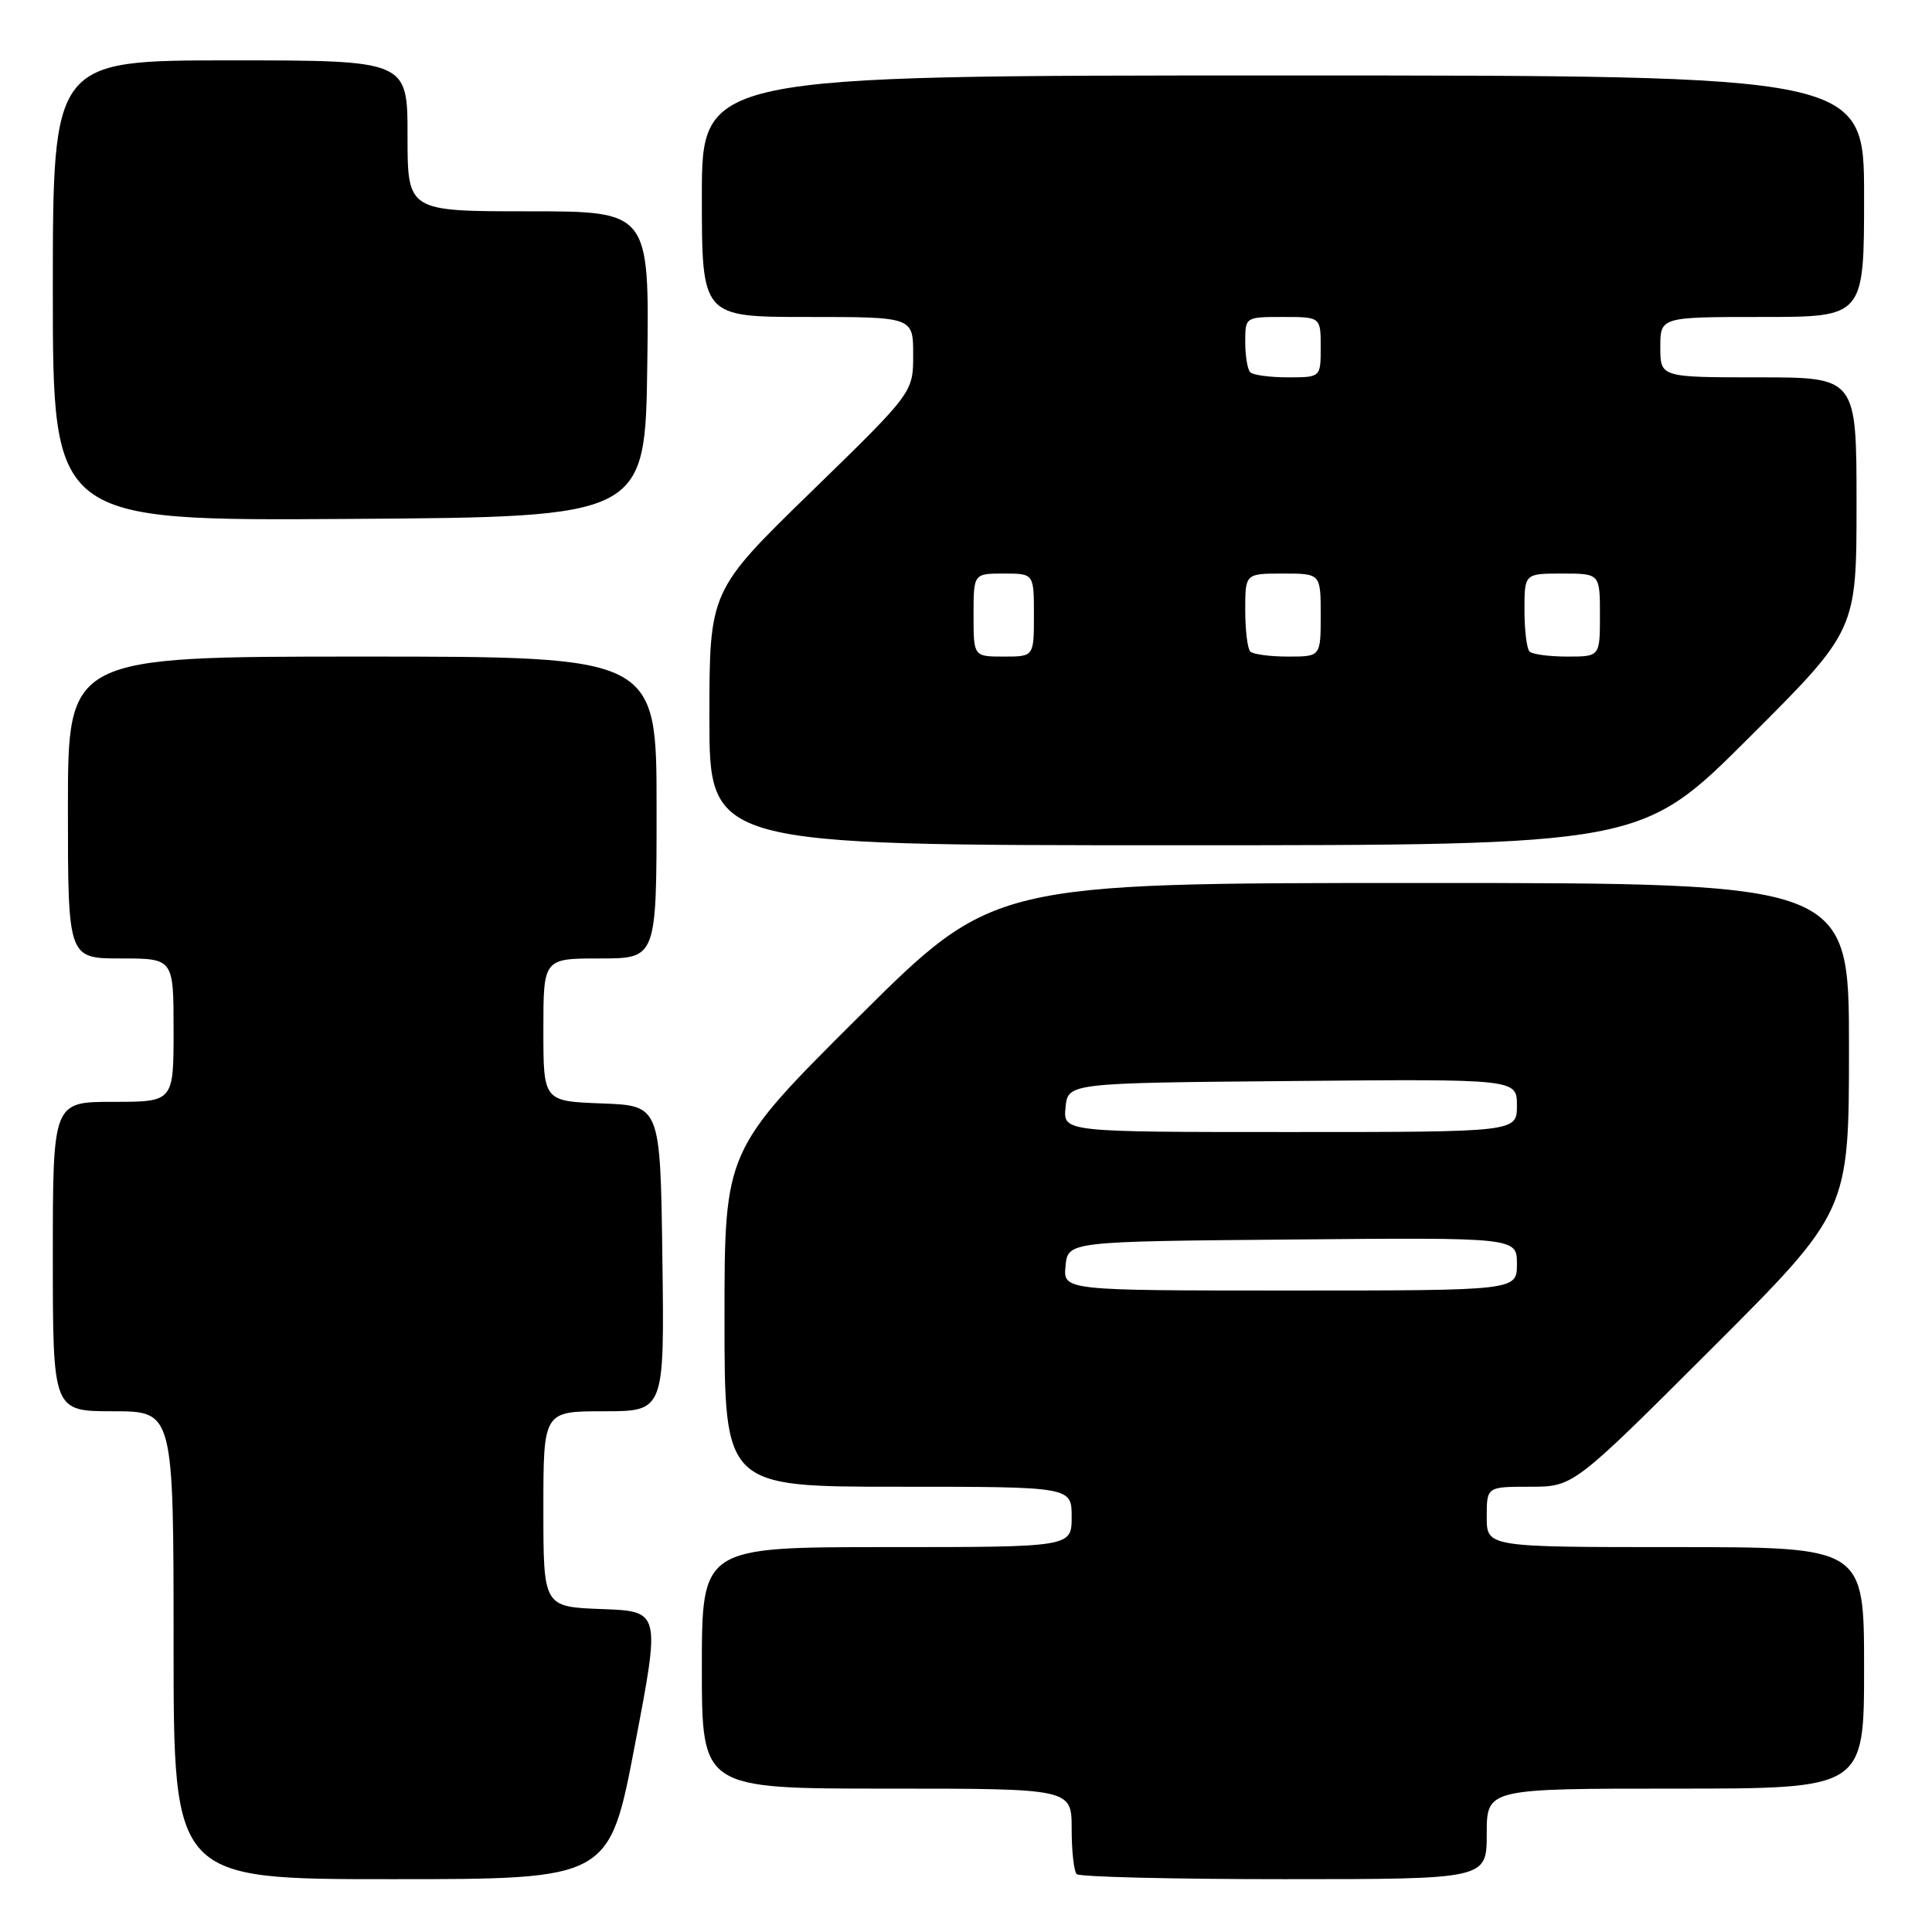 <?xml version="1.0" encoding="UTF-8" standalone="no"?>
<!DOCTYPE svg PUBLIC "-//W3C//DTD SVG 1.1//EN" "http://www.w3.org/Graphics/SVG/1.1/DTD/svg11.dtd" >
<svg xmlns="http://www.w3.org/2000/svg" xmlns:xlink="http://www.w3.org/1999/xlink" version="1.1" viewBox="0 0 256 256">
 <g >
 <path fill="currentColor"
d=" M 84.12 231.25 C 87.52 213.50 87.52 213.50 79.76 213.21 C 72.00 212.92 72.00 212.92 72.00 199.96 C 72.00 187.00 72.00 187.00 80.02 187.00 C 88.04 187.00 88.04 187.00 87.77 166.75 C 87.50 146.50 87.50 146.50 79.75 146.21 C 72.00 145.92 72.00 145.92 72.00 136.46 C 72.00 127.00 72.00 127.00 79.50 127.00 C 87.00 127.00 87.00 127.00 87.00 107.00 C 87.00 87.00 87.00 87.00 48.00 87.00 C 9.00 87.00 9.00 87.00 9.00 107.00 C 9.00 127.00 9.00 127.00 16.00 127.00 C 23.00 127.00 23.00 127.00 23.00 136.50 C 23.00 146.00 23.00 146.00 15.00 146.00 C 7.00 146.00 7.00 146.00 7.00 166.50 C 7.00 187.00 7.00 187.00 15.00 187.00 C 23.00 187.00 23.00 187.00 23.00 218.00 C 23.00 249.00 23.00 249.00 51.86 249.00 C 80.73 249.00 80.73 249.00 84.12 231.25 Z  M 197.00 243.00 C 197.00 237.00 197.00 237.00 222.00 237.00 C 247.00 237.00 247.00 237.00 247.00 221.00 C 247.00 205.00 247.00 205.00 222.00 205.00 C 197.00 205.00 197.00 205.00 197.00 201.00 C 197.00 197.00 197.00 197.00 202.74 197.00 C 208.48 197.00 208.48 197.00 226.74 178.76 C 245.00 160.52 245.00 160.52 245.00 138.76 C 245.00 117.00 245.00 117.00 188.31 117.00 C 131.63 117.00 131.63 117.00 113.81 134.71 C 96.00 152.43 96.00 152.43 96.00 174.71 C 96.00 197.00 96.00 197.00 119.00 197.00 C 142.00 197.00 142.00 197.00 142.00 201.00 C 142.00 205.00 142.00 205.00 117.50 205.00 C 93.00 205.00 93.00 205.00 93.00 221.00 C 93.00 237.00 93.00 237.00 117.50 237.00 C 142.00 237.00 142.00 237.00 142.00 242.33 C 142.00 245.27 142.30 247.97 142.67 248.33 C 143.03 248.70 155.41 249.00 170.17 249.00 C 197.00 249.00 197.00 249.00 197.00 243.00 Z  M 231.74 97.76 C 246.00 83.53 246.00 83.53 246.00 66.76 C 246.00 50.00 246.00 50.00 233.00 50.00 C 220.00 50.00 220.00 50.00 220.00 46.00 C 220.00 42.00 220.00 42.00 233.50 42.00 C 247.00 42.00 247.00 42.00 247.00 26.00 C 247.00 10.00 247.00 10.00 170.00 10.00 C 93.00 10.00 93.00 10.00 93.00 26.00 C 93.00 42.00 93.00 42.00 107.00 42.00 C 121.00 42.00 121.00 42.00 121.00 47.00 C 121.00 52.01 121.00 52.01 107.50 65.15 C 94.00 78.29 94.00 78.29 94.00 95.14 C 94.00 112.00 94.00 112.00 155.74 112.00 C 217.47 112.00 217.47 112.00 231.74 97.76 Z  M 85.77 48.25 C 86.04 28.00 86.04 28.00 70.02 28.00 C 54.00 28.00 54.00 28.00 54.00 18.00 C 54.00 8.00 54.00 8.00 30.50 8.00 C 7.00 8.00 7.00 8.00 7.00 38.51 C 7.00 69.02 7.00 69.02 46.25 68.76 C 85.50 68.50 85.50 68.50 85.77 48.25 Z  M 141.19 167.75 C 141.50 164.50 141.50 164.50 171.25 164.24 C 201.00 163.97 201.00 163.97 201.00 167.49 C 201.00 171.00 201.00 171.00 170.94 171.00 C 140.87 171.00 140.87 171.00 141.19 167.75 Z  M 141.19 146.75 C 141.50 143.50 141.50 143.50 171.25 143.24 C 201.00 142.97 201.00 142.97 201.00 146.49 C 201.00 150.00 201.00 150.00 170.94 150.00 C 140.87 150.00 140.87 150.00 141.19 146.75 Z  M 129.00 81.50 C 129.00 76.00 129.00 76.00 133.00 76.00 C 137.00 76.00 137.00 76.00 137.00 81.50 C 137.00 87.00 137.00 87.00 133.00 87.00 C 129.00 87.00 129.00 87.00 129.00 81.50 Z  M 165.67 86.33 C 165.30 85.97 165.00 83.49 165.00 80.83 C 165.00 76.00 165.00 76.00 170.00 76.00 C 175.00 76.00 175.00 76.00 175.00 81.50 C 175.00 87.00 175.00 87.00 170.67 87.00 C 168.28 87.00 166.03 86.70 165.67 86.33 Z  M 202.67 86.33 C 202.30 85.97 202.00 83.49 202.00 80.83 C 202.00 76.00 202.00 76.00 207.00 76.00 C 212.00 76.00 212.00 76.00 212.00 81.50 C 212.00 87.00 212.00 87.00 207.67 87.00 C 205.28 87.00 203.03 86.70 202.67 86.33 Z  M 165.67 49.33 C 165.30 48.97 165.00 47.17 165.00 45.33 C 165.00 42.00 165.00 42.00 170.00 42.00 C 175.00 42.00 175.00 42.00 175.00 46.00 C 175.00 50.00 175.00 50.00 170.67 50.00 C 168.28 50.00 166.03 49.70 165.67 49.33 Z "/>
</g>
</svg>